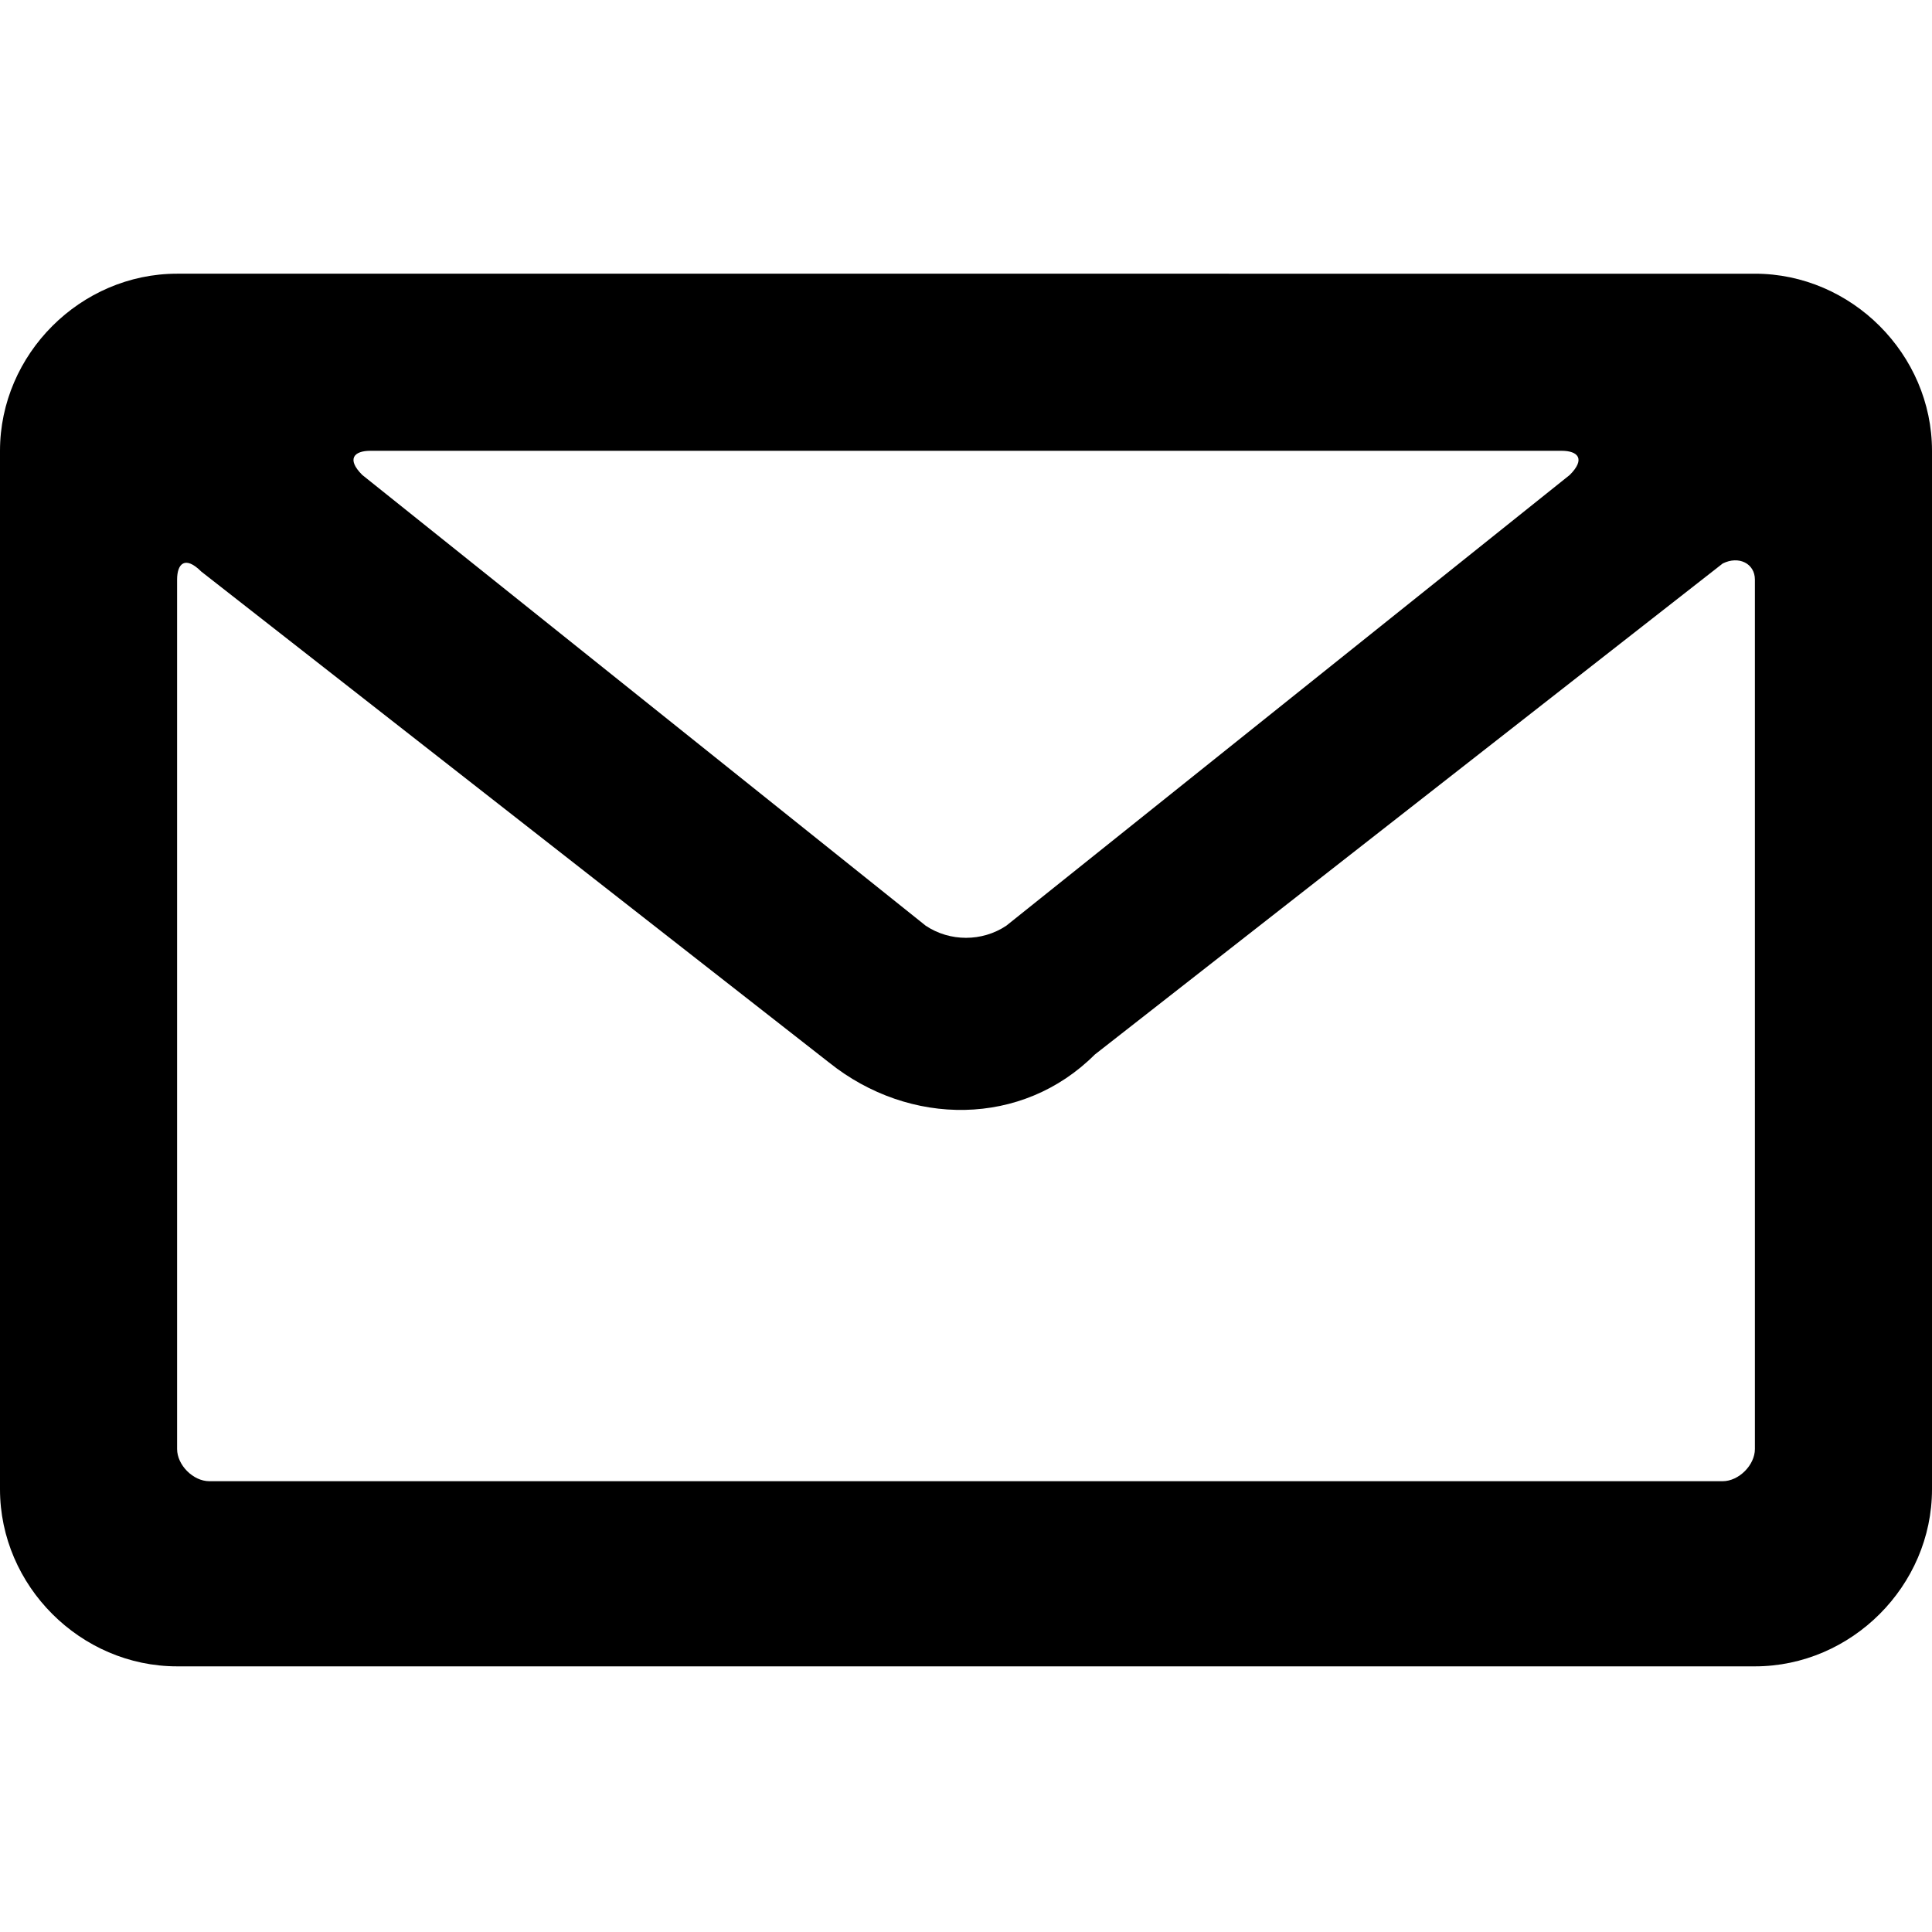 <?xml version="1.0" encoding="utf-8"?>
<!-- Generator: Adobe Illustrator 26.0.3, SVG Export Plug-In . SVG Version: 6.00 Build 0)  -->
<svg version="1.1" id="Layer_1" xmlns="http://www.w3.org/2000/svg" xmlns:xlink="http://www.w3.org/1999/xlink" x="0px" y="0px"
	 viewBox="0 0 24 24" style="enable-background:new 0 0 24 24;" xml:space="preserve">
<style type="text/css">
	.st0{fill-rule:evenodd;clip-rule:evenodd;}
</style>
<g id="Layer_2_00000040567293367141825280000013498287115257310883_">
	<g id="Layer_1-2">
		<g id="Layer_2-2">
			<g id="Layer_1-2-2">
				<path class="st0" d="M21.8,3.4c1.2,0,2.2,1,2.2,2.2l0,0v12.9c0,1.2-1,2.2-2.2,2.2H2.2c-1.2,0-2.2-1-2.2-2.2V5.6
					c0-1.2,1-2.2,2.2-2.2H21.8z M10.3,13.2L2.5,7.1C2.3,6.9,2.2,7,2.2,7.2V18c0,0.2,0.2,0.4,0.4,0.4h18.8c0.2,0,0.4-0.2,0.4-0.4l0,0
					V7.2c0-0.2-0.2-0.3-0.4-0.2l-7.8,6.1C12.7,14,11.3,14,10.3,13.2z M19.5,5.6H4.6c-0.2,0-0.3,0.1-0.1,0.3l7,5.6
					c0.3,0.2,0.7,0.2,1,0l7-5.6c0.2-0.2,0.1-0.3-0.1-0.3L19.5,5.6z"/>
			</g>
		</g>
	</g>
</g>
</svg>
